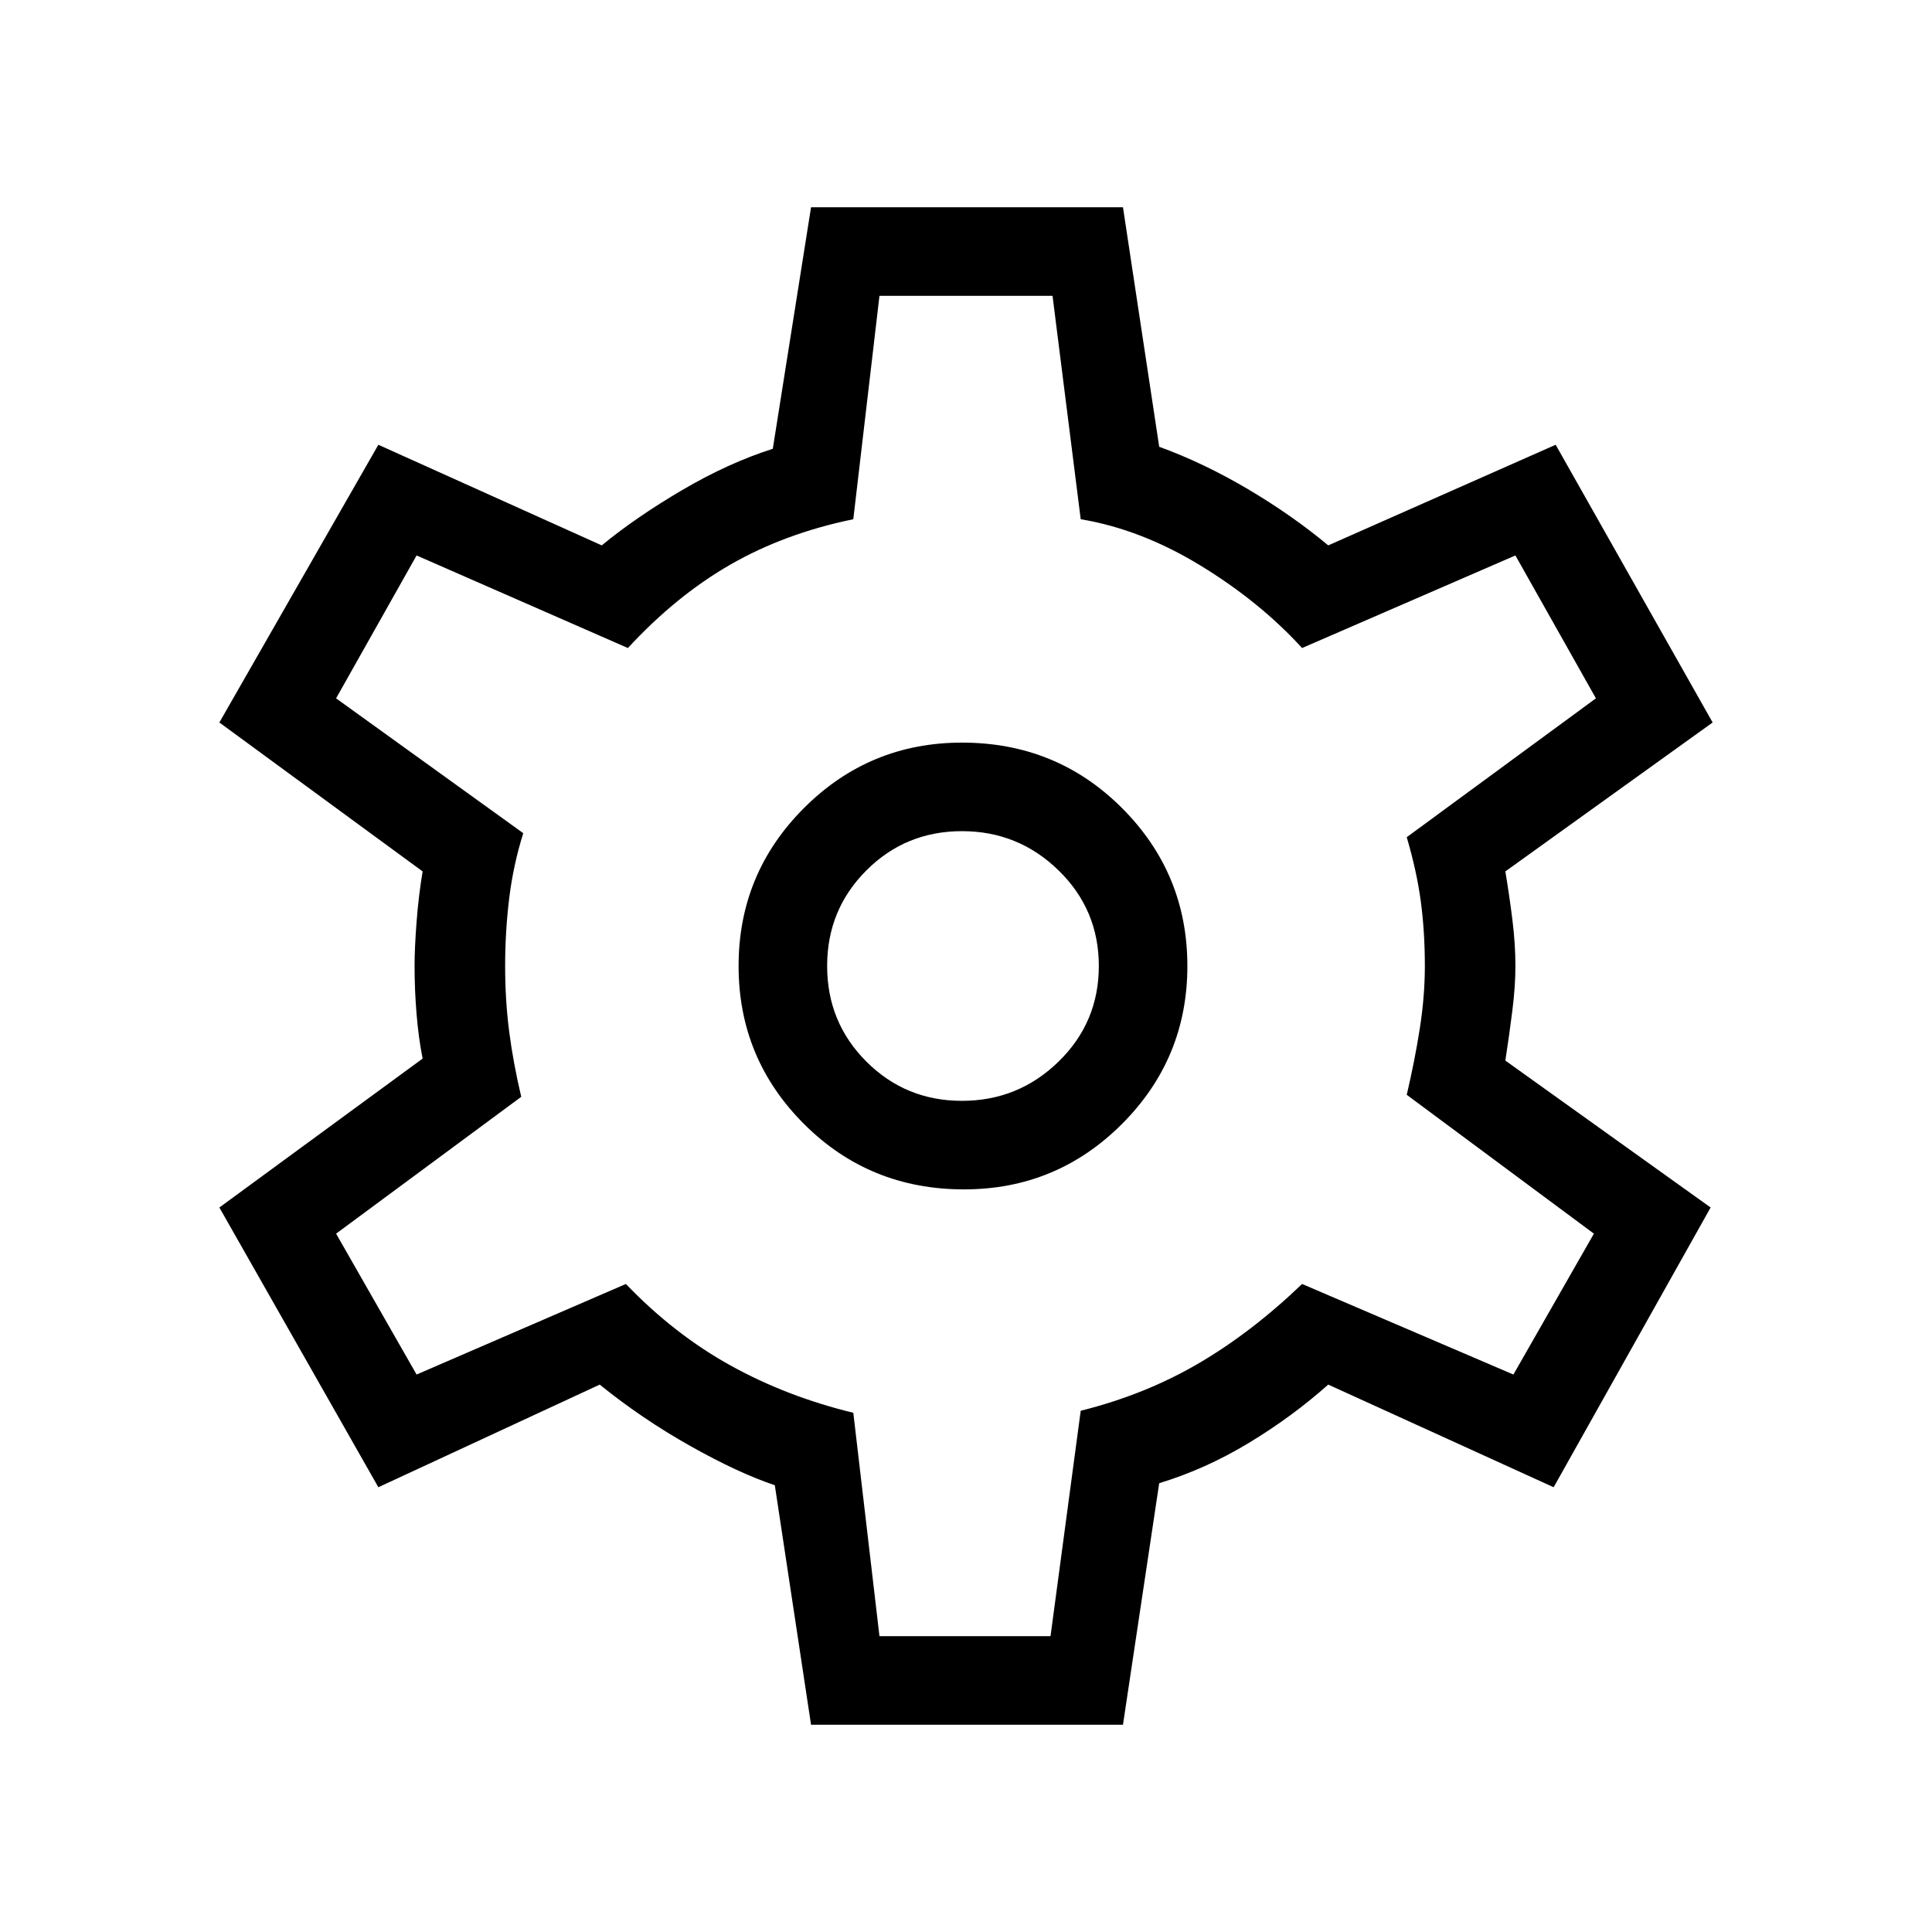 <svg xmlns="http://www.w3.org/2000/svg" height="48" width="48"><path d="m20.15 42.85-.9-5.95q-.9-.3-2.1-.975-1.2-.675-2.25-1.525l-5.5 2.55L5.45 30l5.05-3.7q-.1-.5-.15-1.1-.05-.6-.05-1.2 0-.45.05-1.1.05-.65.15-1.25l-5.05-3.7 3.95-6.9 5.55 2.5q.85-.7 2-1.375t2.25-1.025l.95-6h7.75l.9 5.95q1.1.4 2.2 1.05t2 1.4l5.65-2.5 3.9 6.9-5.15 3.7q.1.6.175 1.2.075.6.075 1.15 0 .5-.075 1.1-.075.6-.175 1.25L42.5 30l-3.9 6.95L33 34.4q-.9.8-1.975 1.45-1.075.65-2.225 1l-.9 6Zm3.8-13.3q2.3 0 3.925-1.625T29.5 24q0-2.3-1.625-3.925T23.9 18.45q-2.3 0-3.925 1.625T18.35 24q0 2.3 1.625 3.925t3.975 1.625Zm-.05-2.2q-1.4 0-2.375-.975Q20.55 25.4 20.55 24t.975-2.375q.975-.975 2.375-.975t2.4.975q1 .975 1 2.375t-1 2.375q-1 .975-2.4.975Zm.1-3.4Zm-2.15 16.7h4.25l.75-5.6q1.6-.4 2.925-1.175Q31.1 33.1 32.35 31.9l5.25 2.25 2-3.5-4.65-3.45q.2-.85.325-1.65.125-.8.125-1.55 0-.85-.1-1.6-.1-.75-.35-1.6l4.7-3.45-2-3.55-5.3 2.3q-1.05-1.15-2.525-2.05-1.475-.9-2.975-1.15l-.7-5.55h-4.3l-.65 5.55q-1.7.35-3.05 1.125-1.35.775-2.55 2.075l-5.25-2.3-2 3.55L13 20.7q-.25.8-.35 1.625-.1.825-.1 1.675 0 .85.1 1.625t.3 1.625l-4.6 3.4 2 3.5 5.2-2.25q1.2 1.25 2.6 2.025 1.4.775 3.05 1.175Z"/></svg>